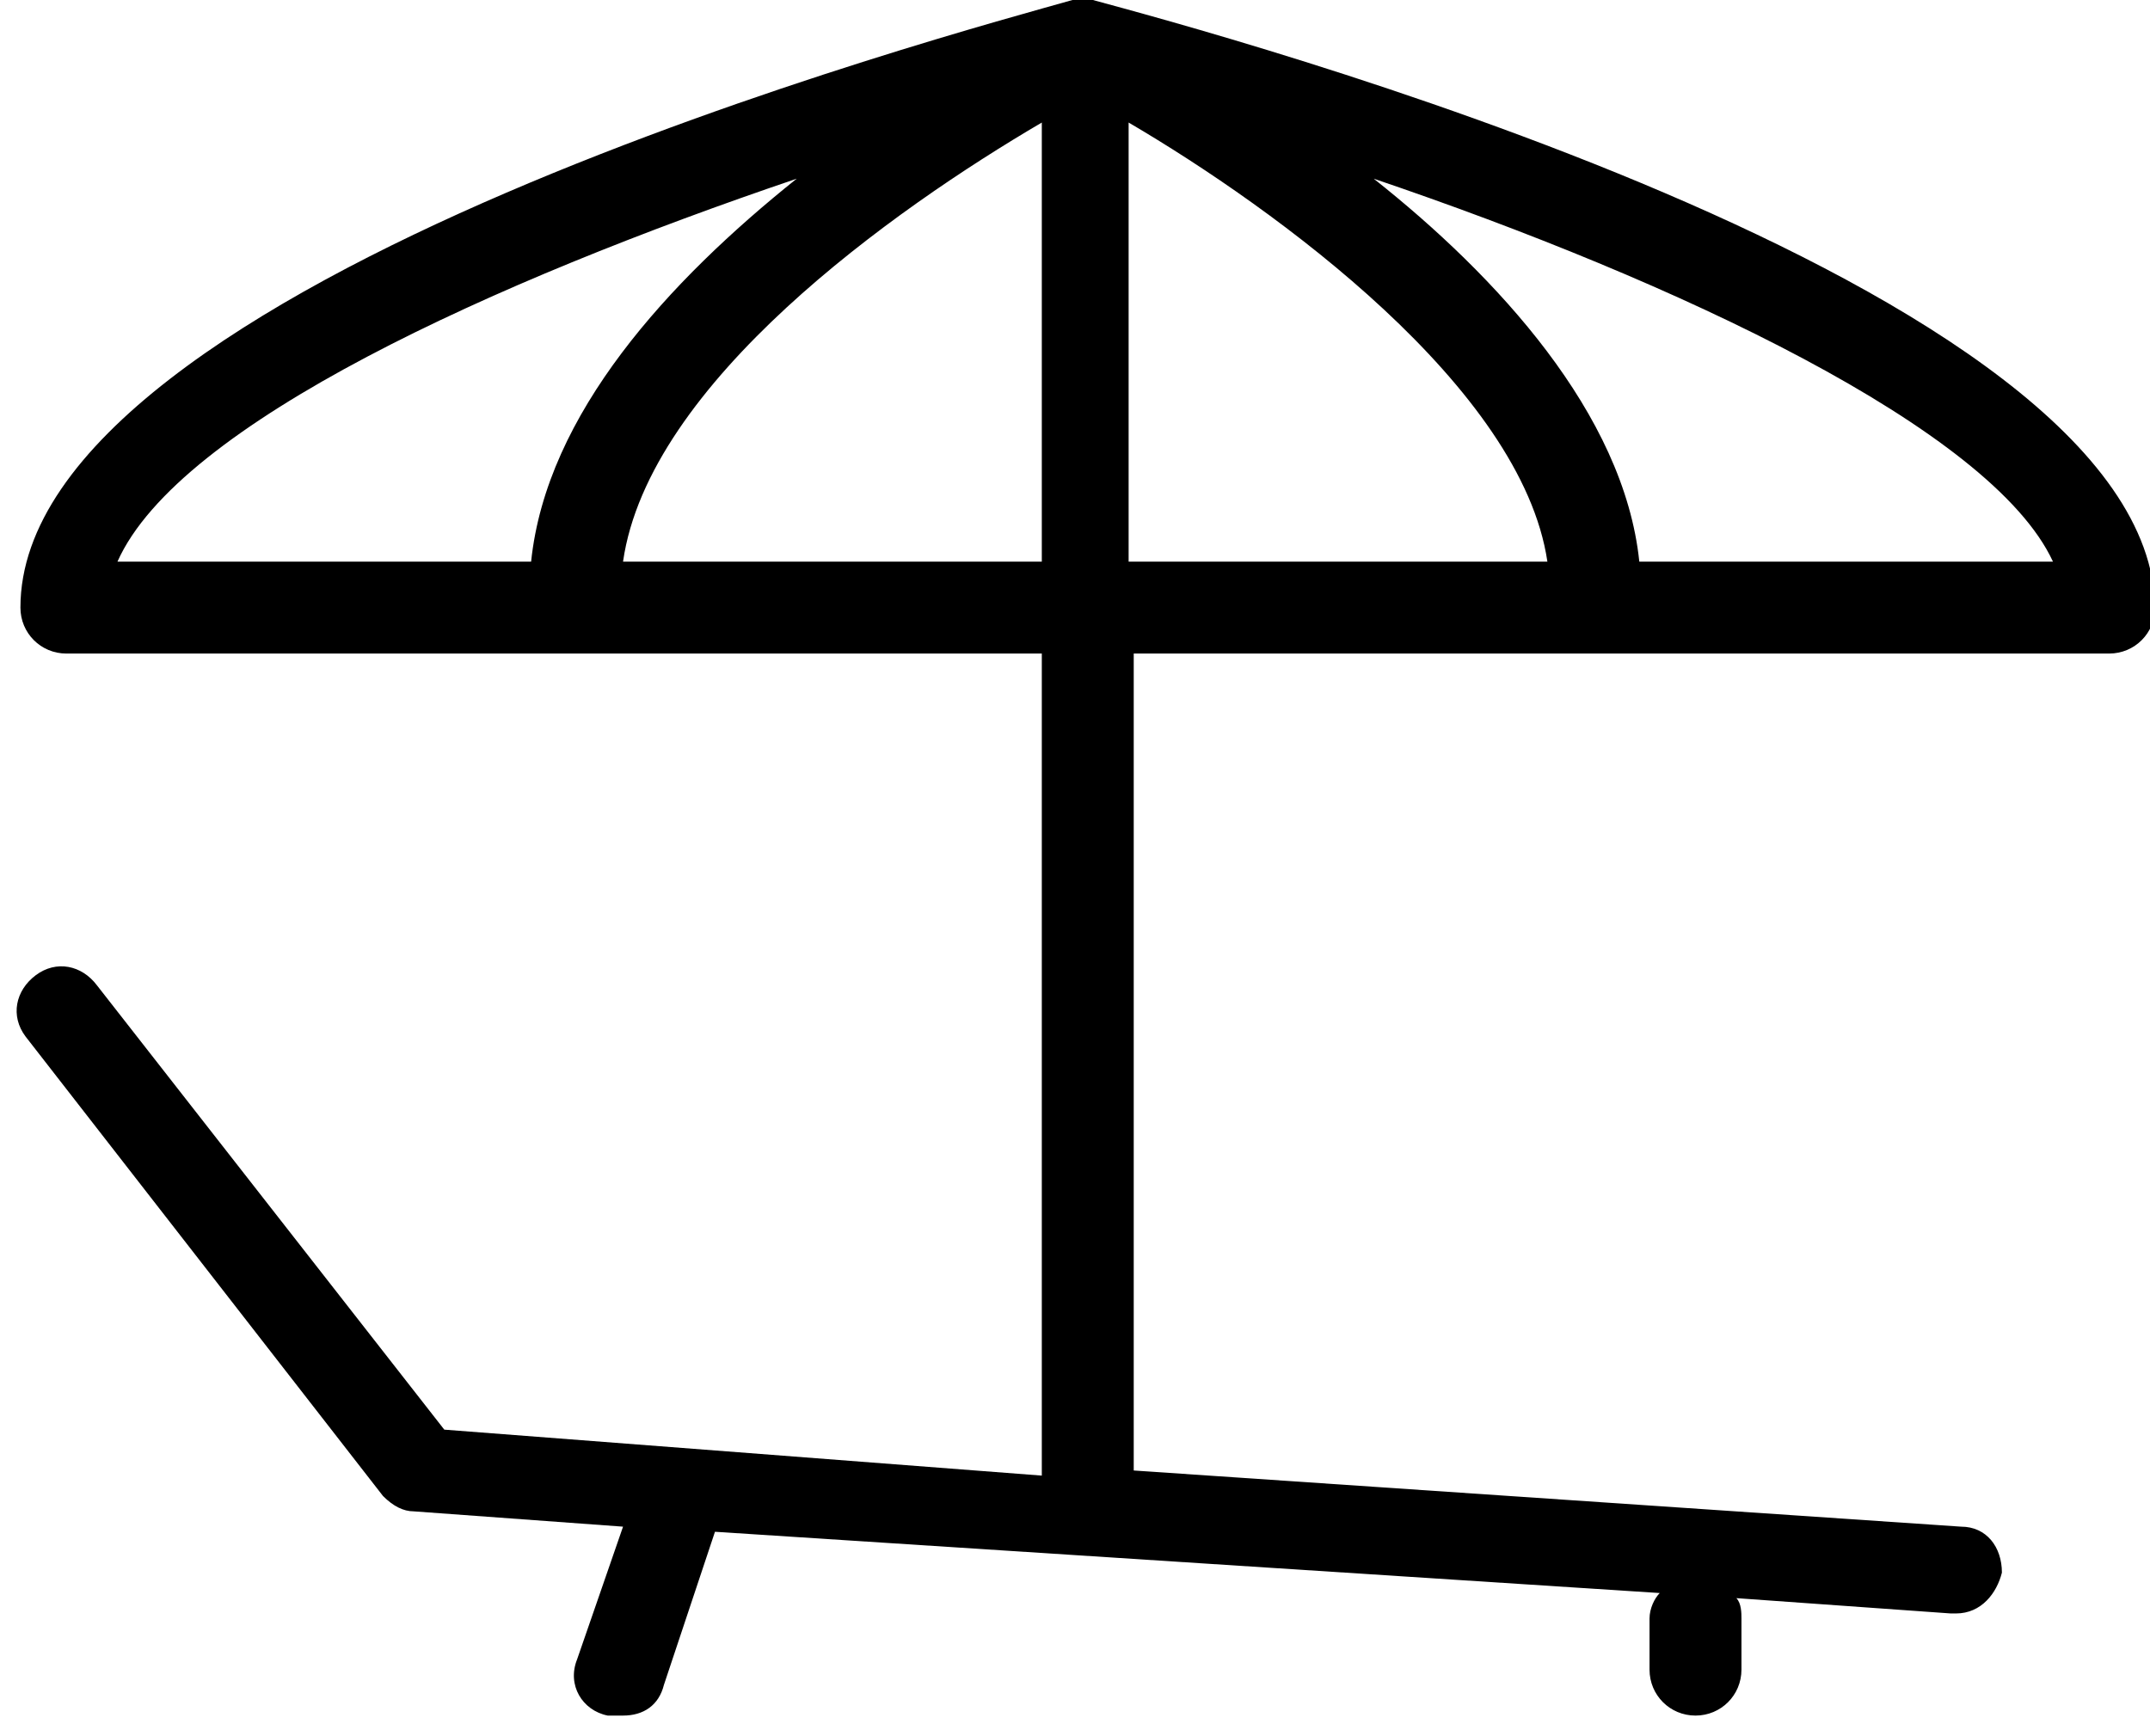 <?xml version="1.0" encoding="utf-8"?>
<!-- Generator: Adobe Illustrator 24.2.1, SVG Export Plug-In . SVG Version: 6.00 Build 0)  -->
<svg version="1.1" id="&#x421;&#x43B;&#x43E;&#x439;_1" xmlns="http://www.w3.org/2000/svg" xmlns:xlink="http://www.w3.org/1999/xlink" x="0px" y="0px" viewBox="0 0 42.1 34" xml:space="preserve">

<path class="st0" d="M21.4,0C21.4,0,21.4,0,21.4,0c-0.1,0-0.2,0-0.2,0s-0.1,0-0.1,0c0,0-0.1,0-0.1,0C18.9,0.6,0.4,5.5,0.4,11.9
	c0,0.5,0.4,0.9,0.9,0.9h19.1v16.1L8.7,28l-6.8-8.7c-0.3-0.4-0.8-0.5-1.2-0.2c-0.4,0.3-0.5,0.8-0.2,1.2l7,9c0.2,0.2,0.4,0.3,0.6,0.3
	l4.1,0.3l-0.9,2.6c-0.2,0.5,0.1,1,0.6,1.1c0.1,0,0.2,0,0.3,0c0.4,0,0.7-0.2,0.8-0.6l1-3c0,0,0,0,0,0l18.5,1.2
	c-0.1,0.1-0.2,0.3-0.2,0.5v1c0,0.5,0.4,0.9,0.9,0.9s0.9-0.4,0.9-0.9v-1c0-0.1,0-0.3-0.1-0.4l4.2,0.3c0,0,0,0,0.1,0
	c0.5,0,0.8-0.4,0.9-0.8c0-0.5-0.3-0.9-0.8-0.9l-16.2-1.1c0,0,0,0,0,0V12.8h19.1c0.5,0,0.9-0.4,0.9-0.9C42.1,5.5,23.6,0.6,21.4,0z
	 M15.6,3.5c-2.5,2-4.9,4.6-5.2,7.5H2.3C3.5,8.3,9.7,5.5,15.6,3.5z M12.2,11c0.5-3.5,5.3-6.9,8.2-8.6V11H12.2z M22.1,2.4
	c2.9,1.7,7.7,5.2,8.2,8.6h-8.2V2.4z M32.1,11c-0.3-2.9-2.8-5.6-5.2-7.5c5.9,2,12.1,4.9,13.3,7.5H32.1z"/>
</svg>
